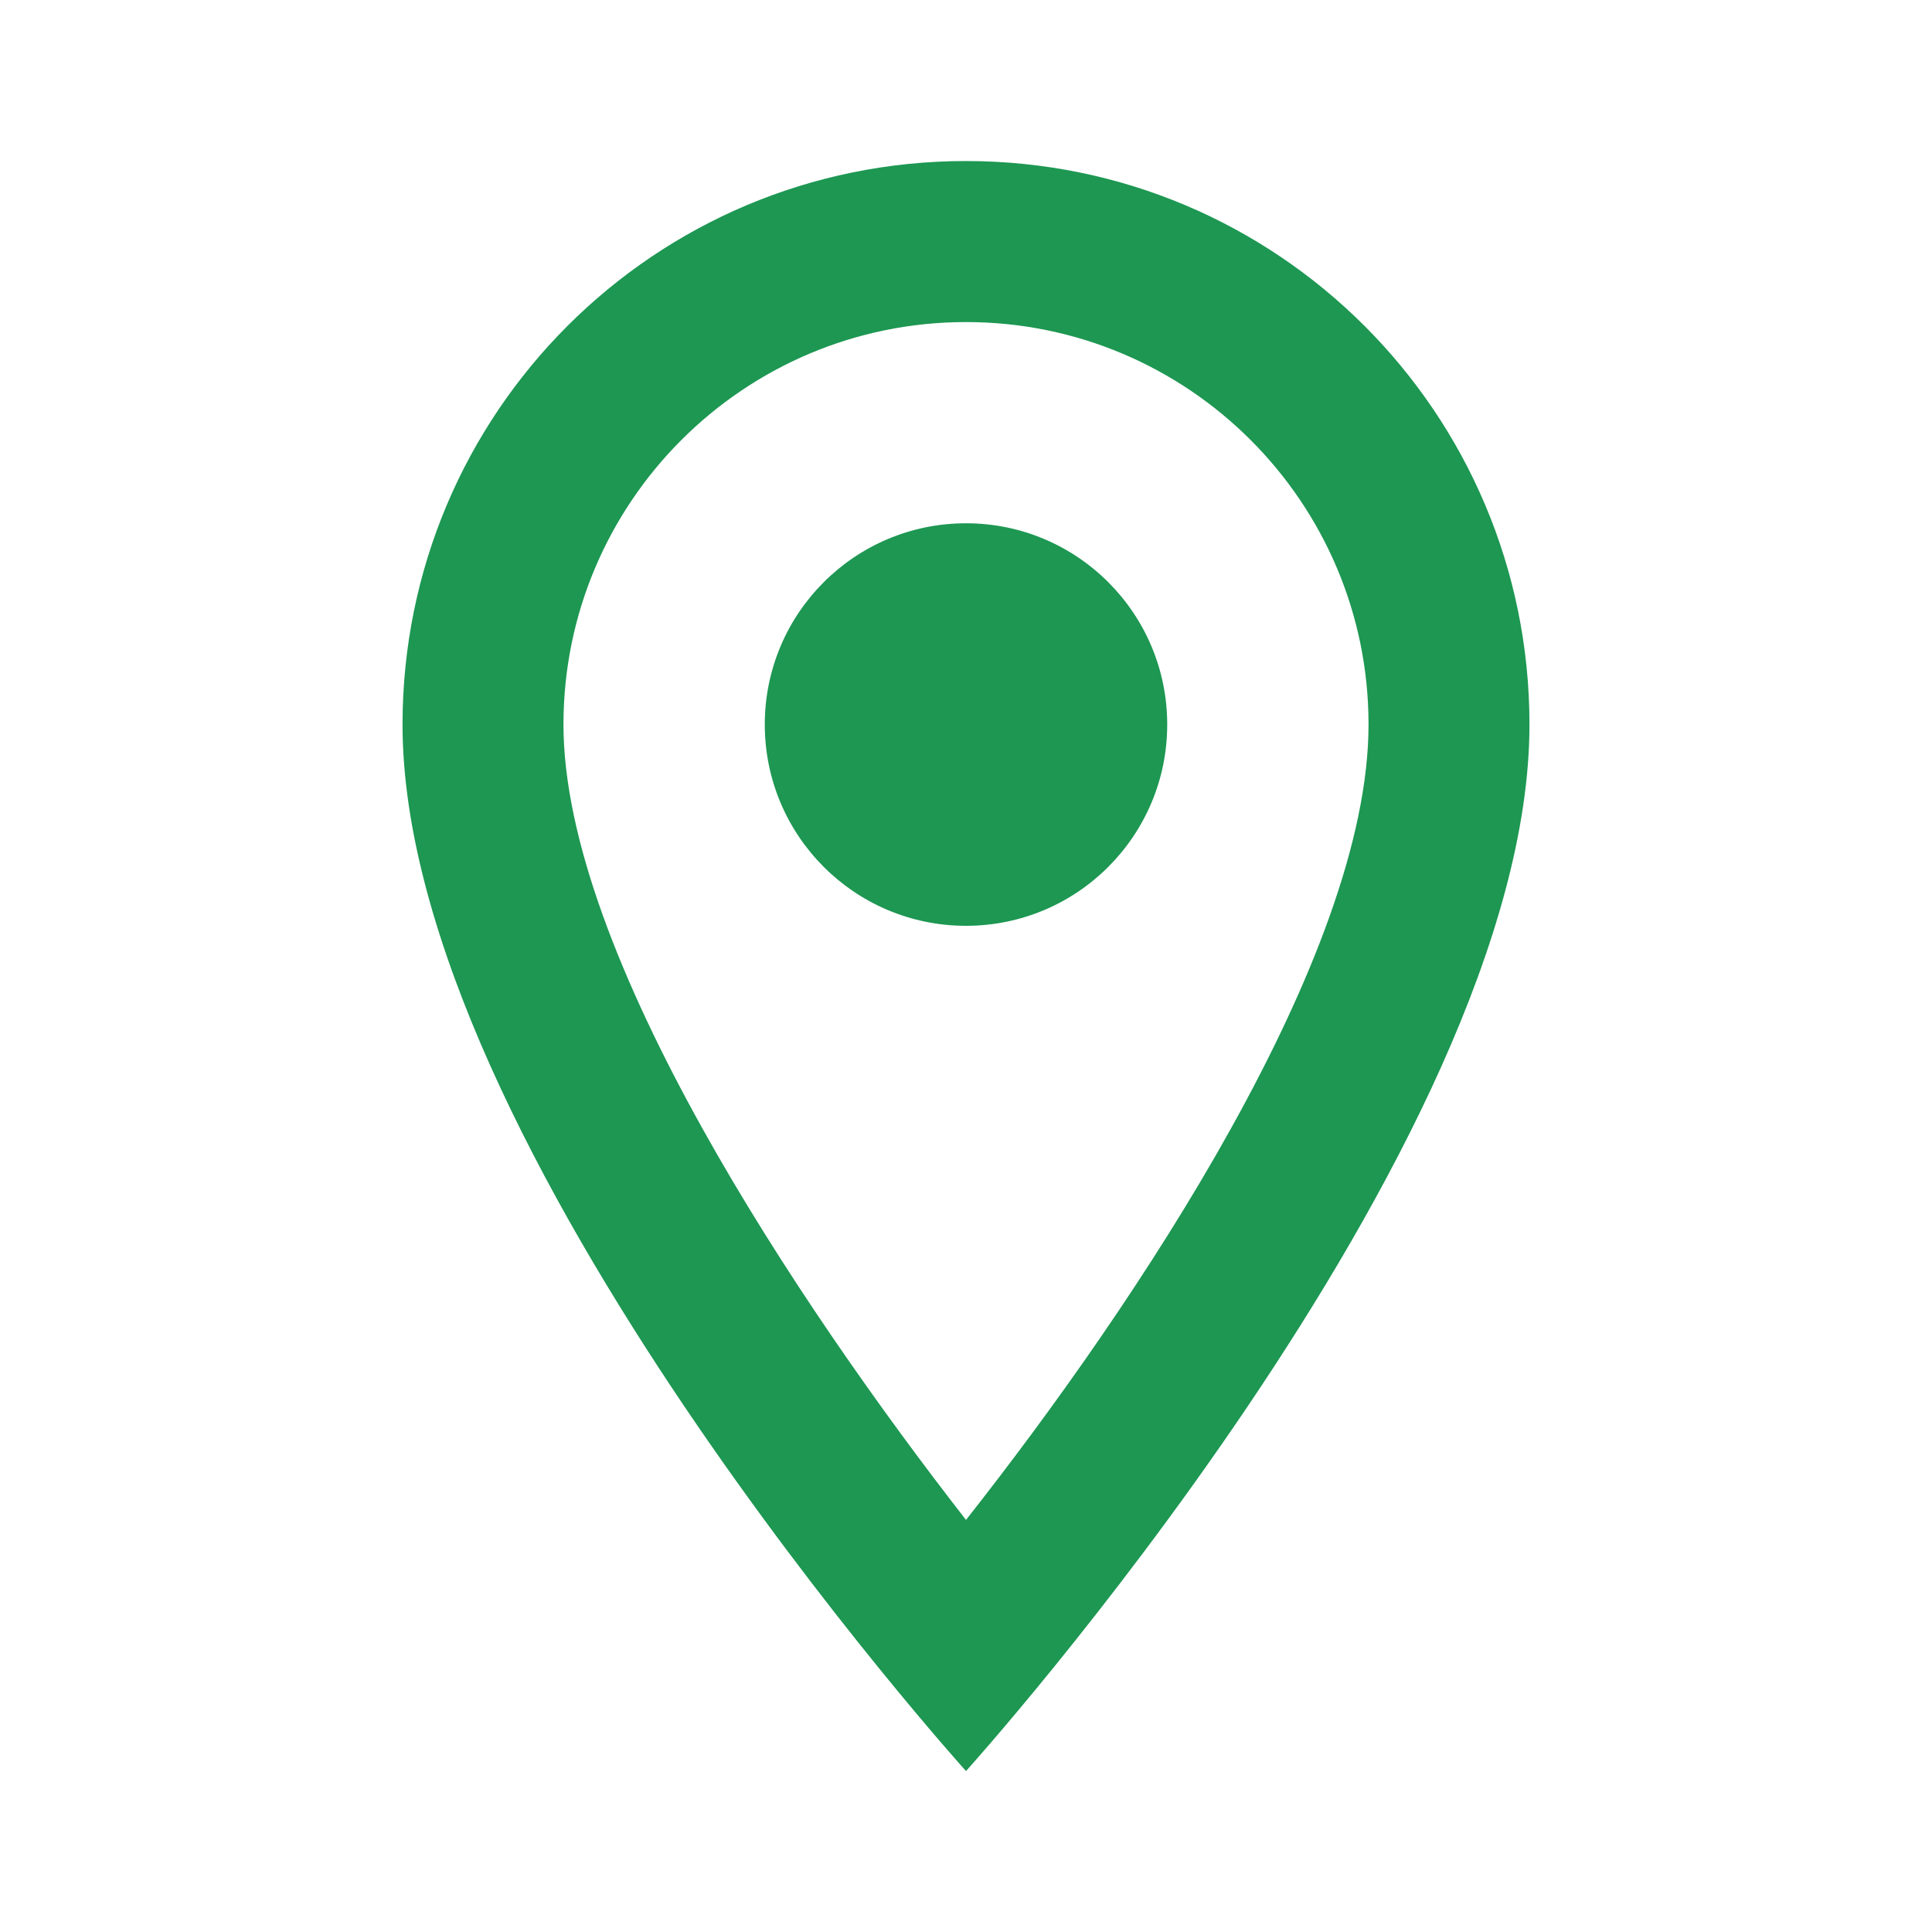 <svg width="20" height="20" viewBox="0 0 20 20" fill="none" xmlns="http://www.w3.org/2000/svg">
<g clip-path="url(#clip0_1709_21242)">
<path d="M10 1.667C6.775 1.667 4.167 4.275 4.167 7.5C4.167 11.875 10 18.334 10 18.334C10 18.334 15.833 11.875 15.833 7.5C15.833 4.275 13.225 1.667 10 1.667ZM5.833 7.5C5.833 5.2 7.7 3.334 10 3.334C12.3 3.334 14.167 5.2 14.167 7.5C14.167 9.9 11.767 13.492 10 15.734C8.267 13.509 5.833 9.875 5.833 7.5Z" fill="#1D9752"/>
<path d="M10 9.584C11.151 9.584 12.083 8.651 12.083 7.5C12.083 6.35 11.151 5.417 10 5.417C8.849 5.417 7.917 6.35 7.917 7.5C7.917 8.651 8.849 9.584 10 9.584Z" fill="#1D9752"/>
</g>
<defs>
<clipPath id="clip0_1709_21242">
<rect width="20" height="20" fill="white"/>
</clipPath>
</defs>
</svg>
